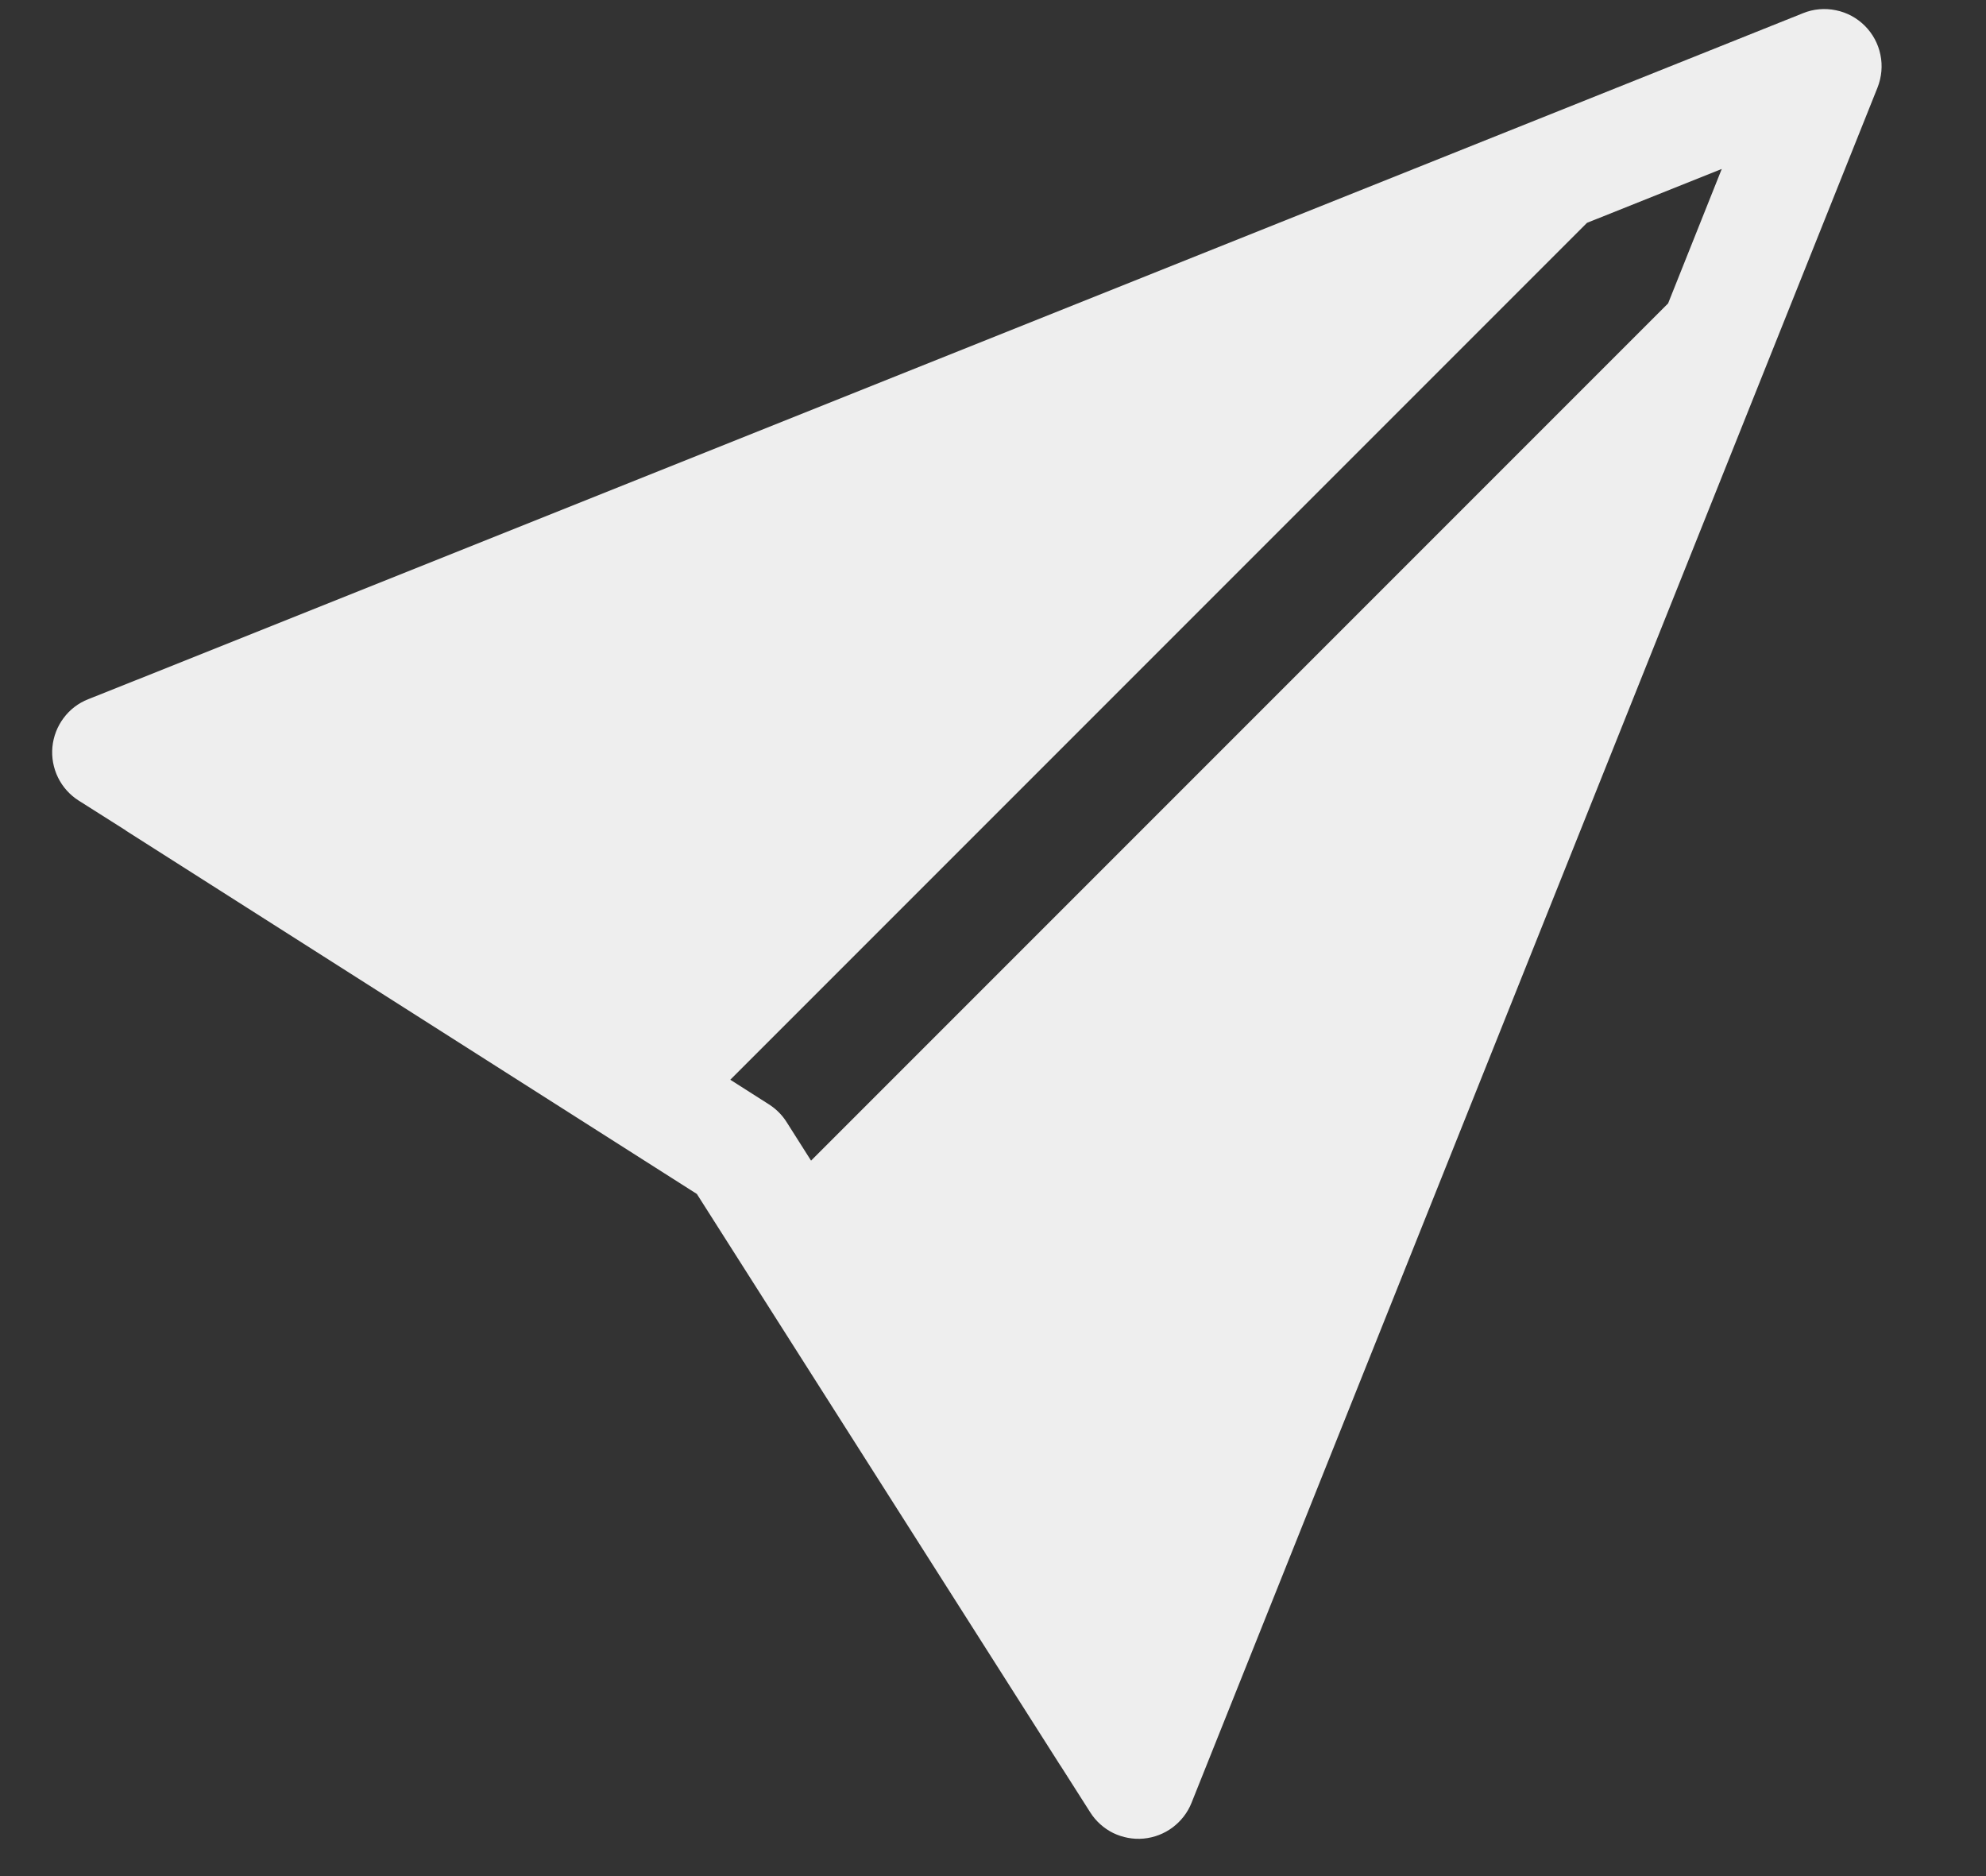 <svg width="18" height="17" viewBox="0 0 18 17" fill="none" xmlns="http://www.w3.org/2000/svg">
<rect x="0" y="0" width="18" height="17" fill="#333333" stroke="none"/>
<path d="M17.017 0.793C17.054 0.699 17.064 0.595 17.043 0.496C17.023 0.397 16.974 0.306 16.902 0.234C16.83 0.162 16.739 0.113 16.64 0.093C16.54 0.072 16.437 0.081 16.343 0.119L1.269 6.149H1.268L0.799 6.336C0.71 6.371 0.633 6.43 0.576 6.507C0.519 6.583 0.484 6.674 0.475 6.769C0.466 6.864 0.484 6.96 0.526 7.046C0.568 7.131 0.633 7.204 0.714 7.255L1.139 7.524L1.14 7.526L6.316 10.819L9.609 15.996L9.611 15.998L9.881 16.422C9.932 16.503 10.005 16.568 10.09 16.61C10.176 16.651 10.271 16.669 10.366 16.66C10.461 16.651 10.552 16.616 10.628 16.559C10.704 16.502 10.764 16.425 10.799 16.337L17.017 0.793ZM15.117 2.751L7.351 10.517L7.129 10.167C7.088 10.102 7.033 10.048 6.969 10.007L6.619 9.784L14.384 2.019L15.605 1.531L15.118 2.751H15.117Z" fill="#EEEEEE"/>
</svg>
